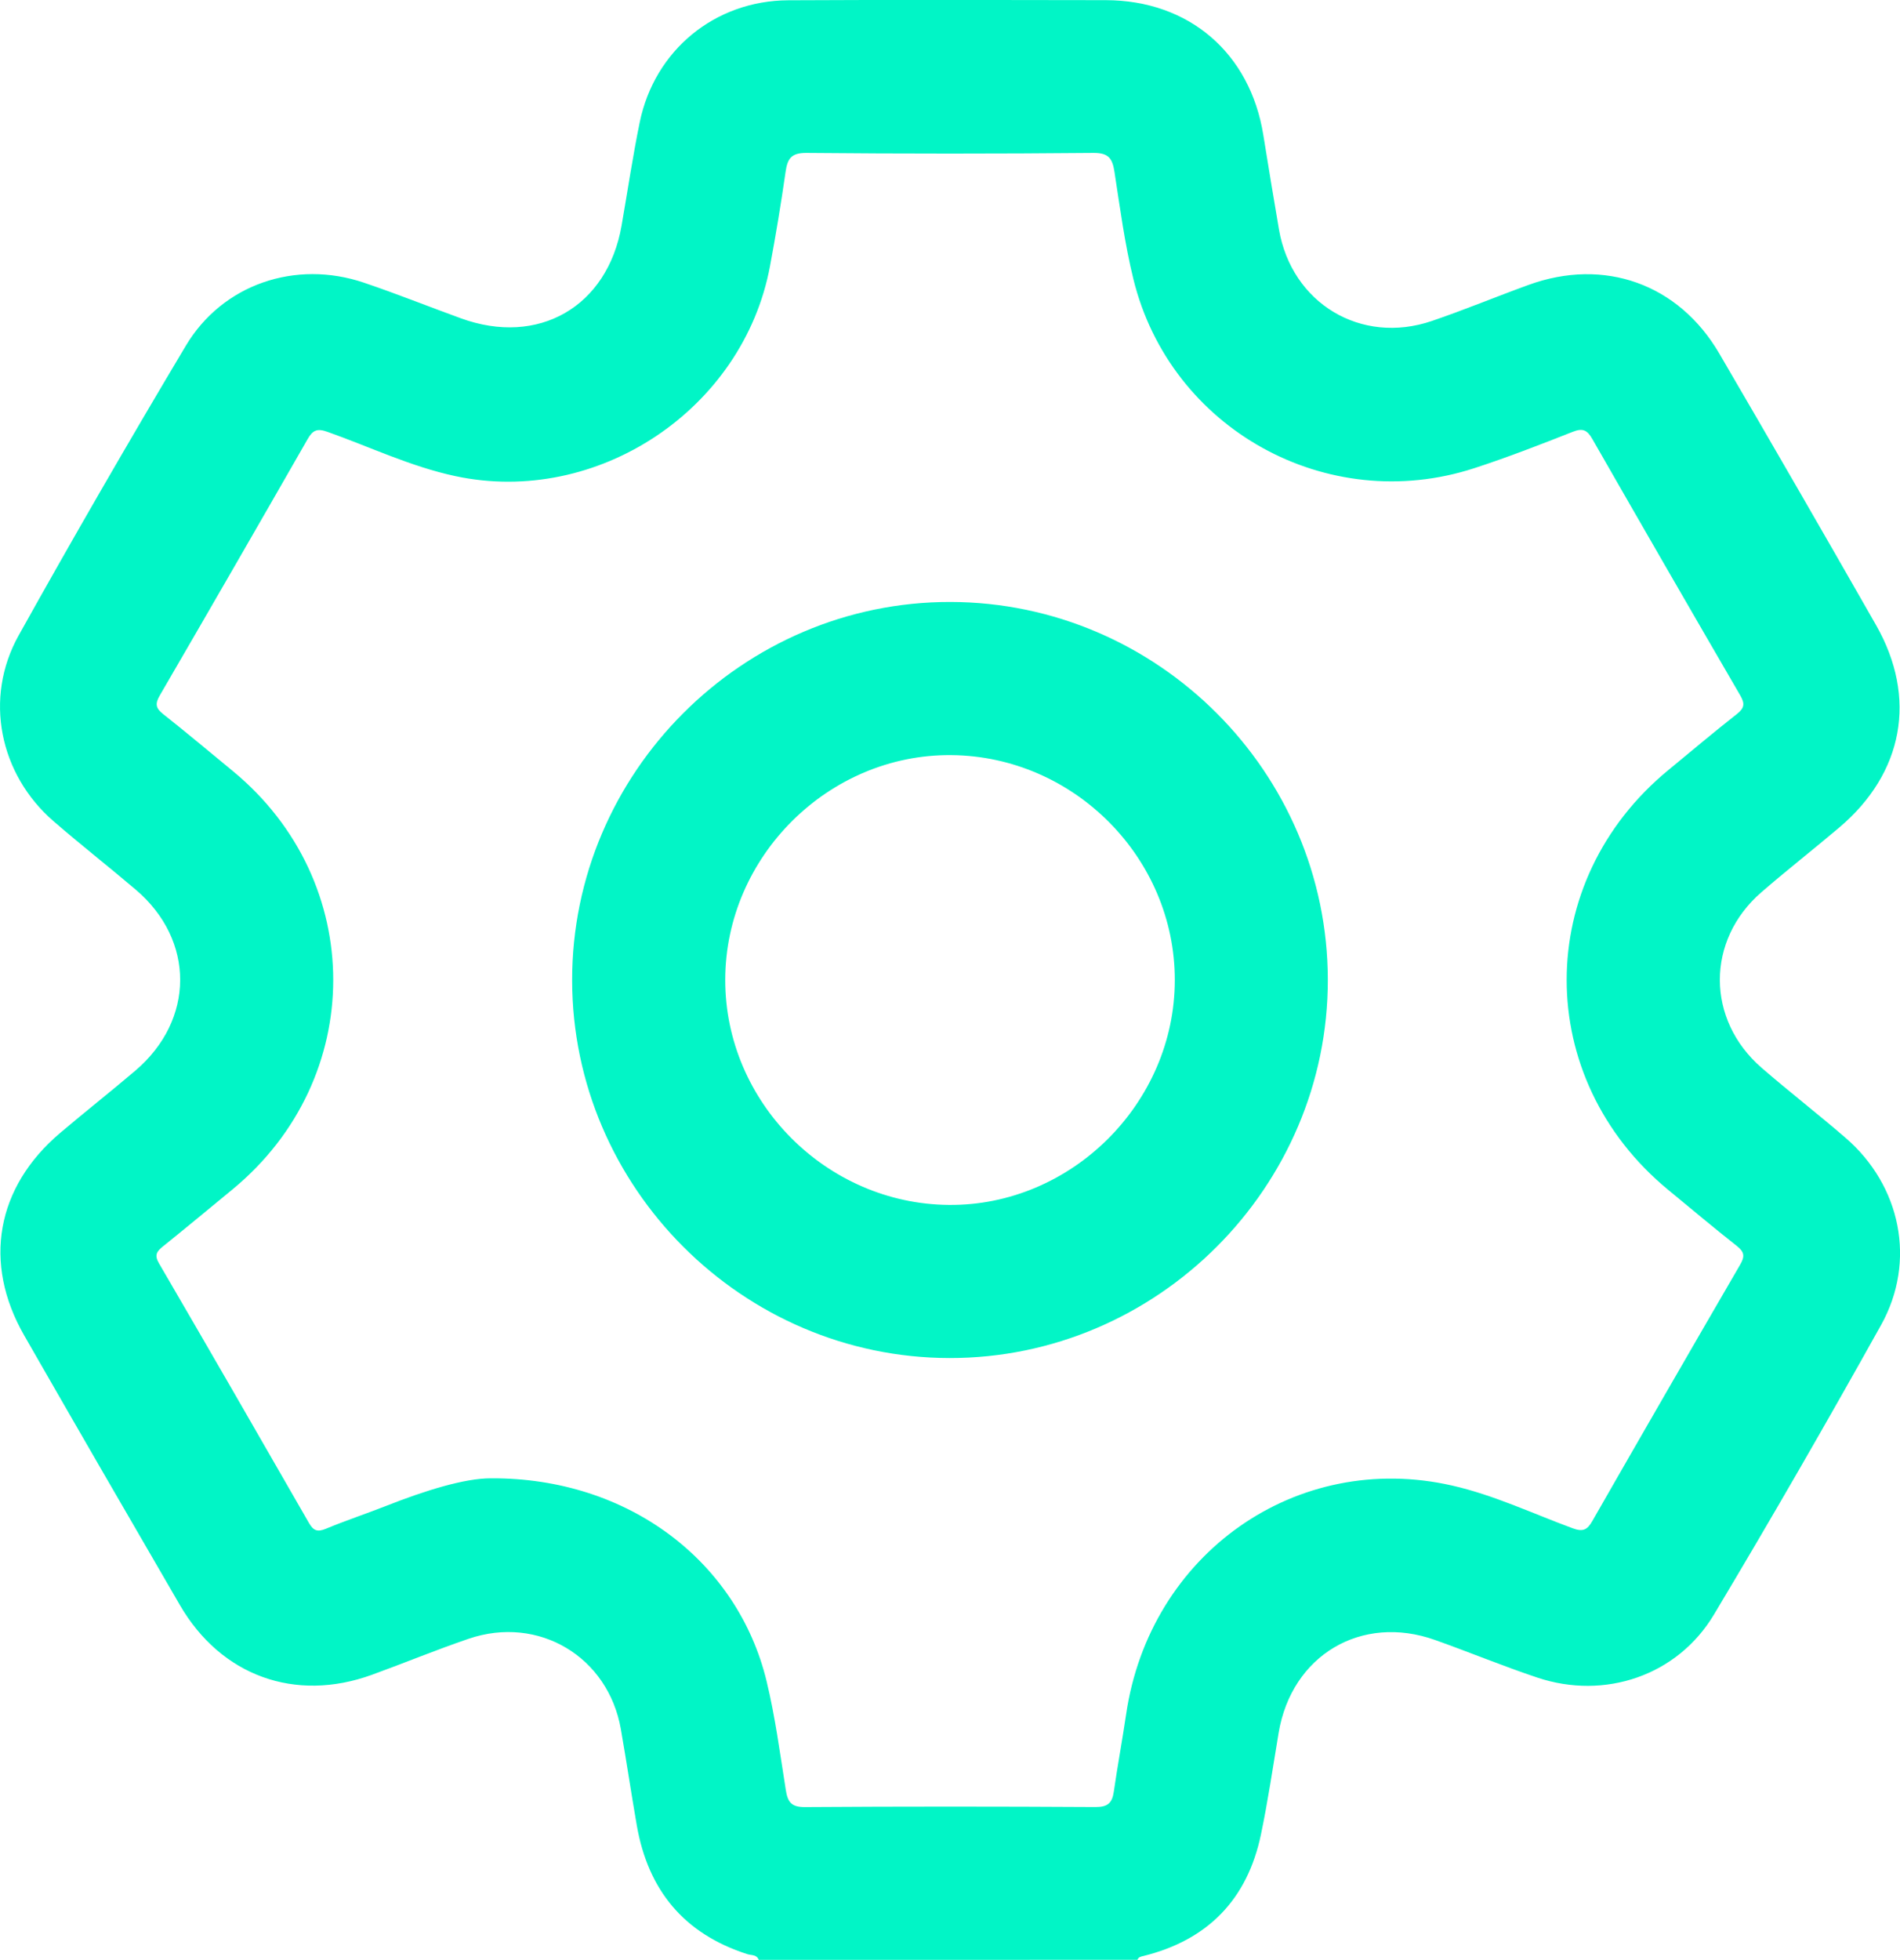 <?xml version="1.0" encoding="utf-8"?>
<!-- Generator: Adobe Illustrator 25.4.0, SVG Export Plug-In . SVG Version: 6.00 Build 0)  -->
<svg version="1.1" id="Layer_1" xmlns="http://www.w3.org/2000/svg" xmlns:xlink="http://www.w3.org/1999/xlink" x="0px" y="0px"
	 viewBox="0 0 495.44 510.86" style="enable-background:new 0 0 495.44 510.86;" xml:space="preserve">
<style type="text/css">
	.st0{fill:#01F5C6;}
	.st1{fill:#02F5C6;}
</style>
<g>
	<path class="st0" d="M197.83,510.86c-0.49-1.43-1.92-1.15-2.93-1.48c-16.51-5.28-25.9-16.66-28.85-33.56
		c-1.45-8.34-2.69-16.72-4.15-25.06c-3.3-18.94-21.49-29.81-39.71-23.59c-8.48,2.89-16.77,6.32-25.19,9.38
		c-20.01,7.28-39.35,0.3-50.08-18.15C33.32,395,19.77,371.57,6.3,348.08c-10.84-18.9-7.29-38.64,9.4-52.78
		c6.47-5.48,13.13-10.73,19.59-16.22c15.53-13.22,15.59-33.99,0.14-47.15c-7.09-6.03-14.43-11.77-21.46-17.86
		c-14.14-12.25-18.22-32.1-9.11-48.43c14.15-25.38,28.7-50.55,43.59-75.51c9.58-16.06,28.64-22.48,46.47-16.44
		c8.48,2.87,16.81,6.21,25.23,9.27c20.24,7.38,38.24-2.99,41.93-24.14c1.57-8.99,2.9-18.03,4.74-26.97
		c3.87-18.76,19.58-31.68,38.73-31.78c27.6-0.14,55.2-0.08,82.8-0.03c21.67,0.04,37.63,13.76,41.07,35.15
		c1.32,8.19,2.67,16.38,4.07,24.56c3.3,19.31,21.39,30.23,39.9,23.91c8.48-2.89,16.76-6.33,25.18-9.39
		c19.74-7.18,39.14-0.28,49.76,17.9c13.73,23.52,27.36,47.1,40.86,70.76c10.81,18.94,7.17,38.57-9.56,52.75
		c-6.72,5.69-13.67,11.12-20.33,16.89c-14.48,12.54-14.44,33.23,0.09,45.8c7.16,6.2,14.66,12.01,21.83,18.2
		c14.43,12.44,18.55,32.19,9.29,48.8c-14.15,25.38-28.67,50.57-43.59,75.5c-9.52,15.91-28.46,22.3-46.07,16.41
		c-8.96-3-17.72-6.62-26.63-9.79c-19.24-6.86-37.43,3.99-40.81,24.21c-1.48,8.84-2.77,17.72-4.61,26.49
		c-3.54,16.9-13.83,27.51-30.66,31.67c-0.66,0.16-1.28,0.25-1.53,0.99C263.68,510.86,230.76,510.86,197.83,510.86z M128.03,385.34
		c35.94-0.18,64.32,21.77,71.86,52.86c2.26,9.33,3.51,18.92,5.02,28.42c0.49,3.06,1.41,4.44,4.93,4.42
		c25.27-0.17,50.54-0.16,75.81-0.01c3.17,0.02,4.36-1.04,4.78-3.99c0.97-6.73,2.22-13.43,3.21-20.16
		c6.14-41.91,44.47-68.89,85.03-59.65c10.87,2.47,20.99,7.29,31.41,11.13c2.63,0.97,3.79,0.47,5.1-1.83
		c12.79-22.33,25.65-44.63,38.58-66.88c1.25-2.14,1.13-3.31-0.86-4.87c-6.01-4.72-11.85-9.66-17.76-14.51
		c-35.5-29.13-35.49-80.55,0.02-109.65c5.91-4.85,11.74-9.8,17.76-14.51c2-1.57,2.09-2.74,0.85-4.87
		c-12.94-22.25-25.8-44.54-38.59-66.87c-1.33-2.32-2.52-2.83-5.11-1.8c-8.49,3.35-17.01,6.66-25.68,9.48
		c-38.32,12.45-79.25-10.19-88.85-49.3c-2.25-9.16-3.49-18.59-4.93-27.93c-0.53-3.43-1.46-5-5.49-4.96
		c-24.93,0.23-49.87,0.23-74.81,0c-4.04-0.04-4.98,1.54-5.47,4.97c-1.18,8.21-2.53,16.41-4.06,24.56
		c-6.99,37.35-45.02,62.64-82.07,54.71c-11.6-2.48-22.27-7.62-33.36-11.55c-2.63-0.93-3.79-0.44-5.1,1.85
		c-12.79,22.33-25.65,44.63-38.59,66.88c-1.27,2.18-1.06,3.33,0.89,4.86c6.13,4.84,12.11,9.87,18.14,14.83
		c34.95,28.77,34.93,80.21-0.04,109.04c-6.03,4.97-12.04,9.96-18.12,14.85c-1.61,1.29-2.36,2.24-1.08,4.43
		c13.13,22.52,26.15,45.11,39.13,67.72c1.14,1.98,2.2,2.39,4.37,1.49c5.21-2.16,10.57-3.94,15.82-6
		C110.85,388.53,121.11,385.32,128.03,385.34z"/>
	<path class="st1" d="M346.24,255.33c0.09,54.15-44.5,98.74-98.66,98.66c-53.96-0.08-98.32-44.45-98.39-98.43
		c-0.07-54.18,44.5-98.74,98.65-98.65C301.86,157.01,346.15,201.31,346.24,255.33z M189.11,255.39
		c-0.04,31.86,26.33,58.41,58.31,58.69c31.95,0.27,58.88-26.49,58.92-58.58c0.04-31.88-26.32-58.41-58.31-58.67
		C216.04,196.56,189.15,223.29,189.11,255.39z"/>
</g>
</svg>
